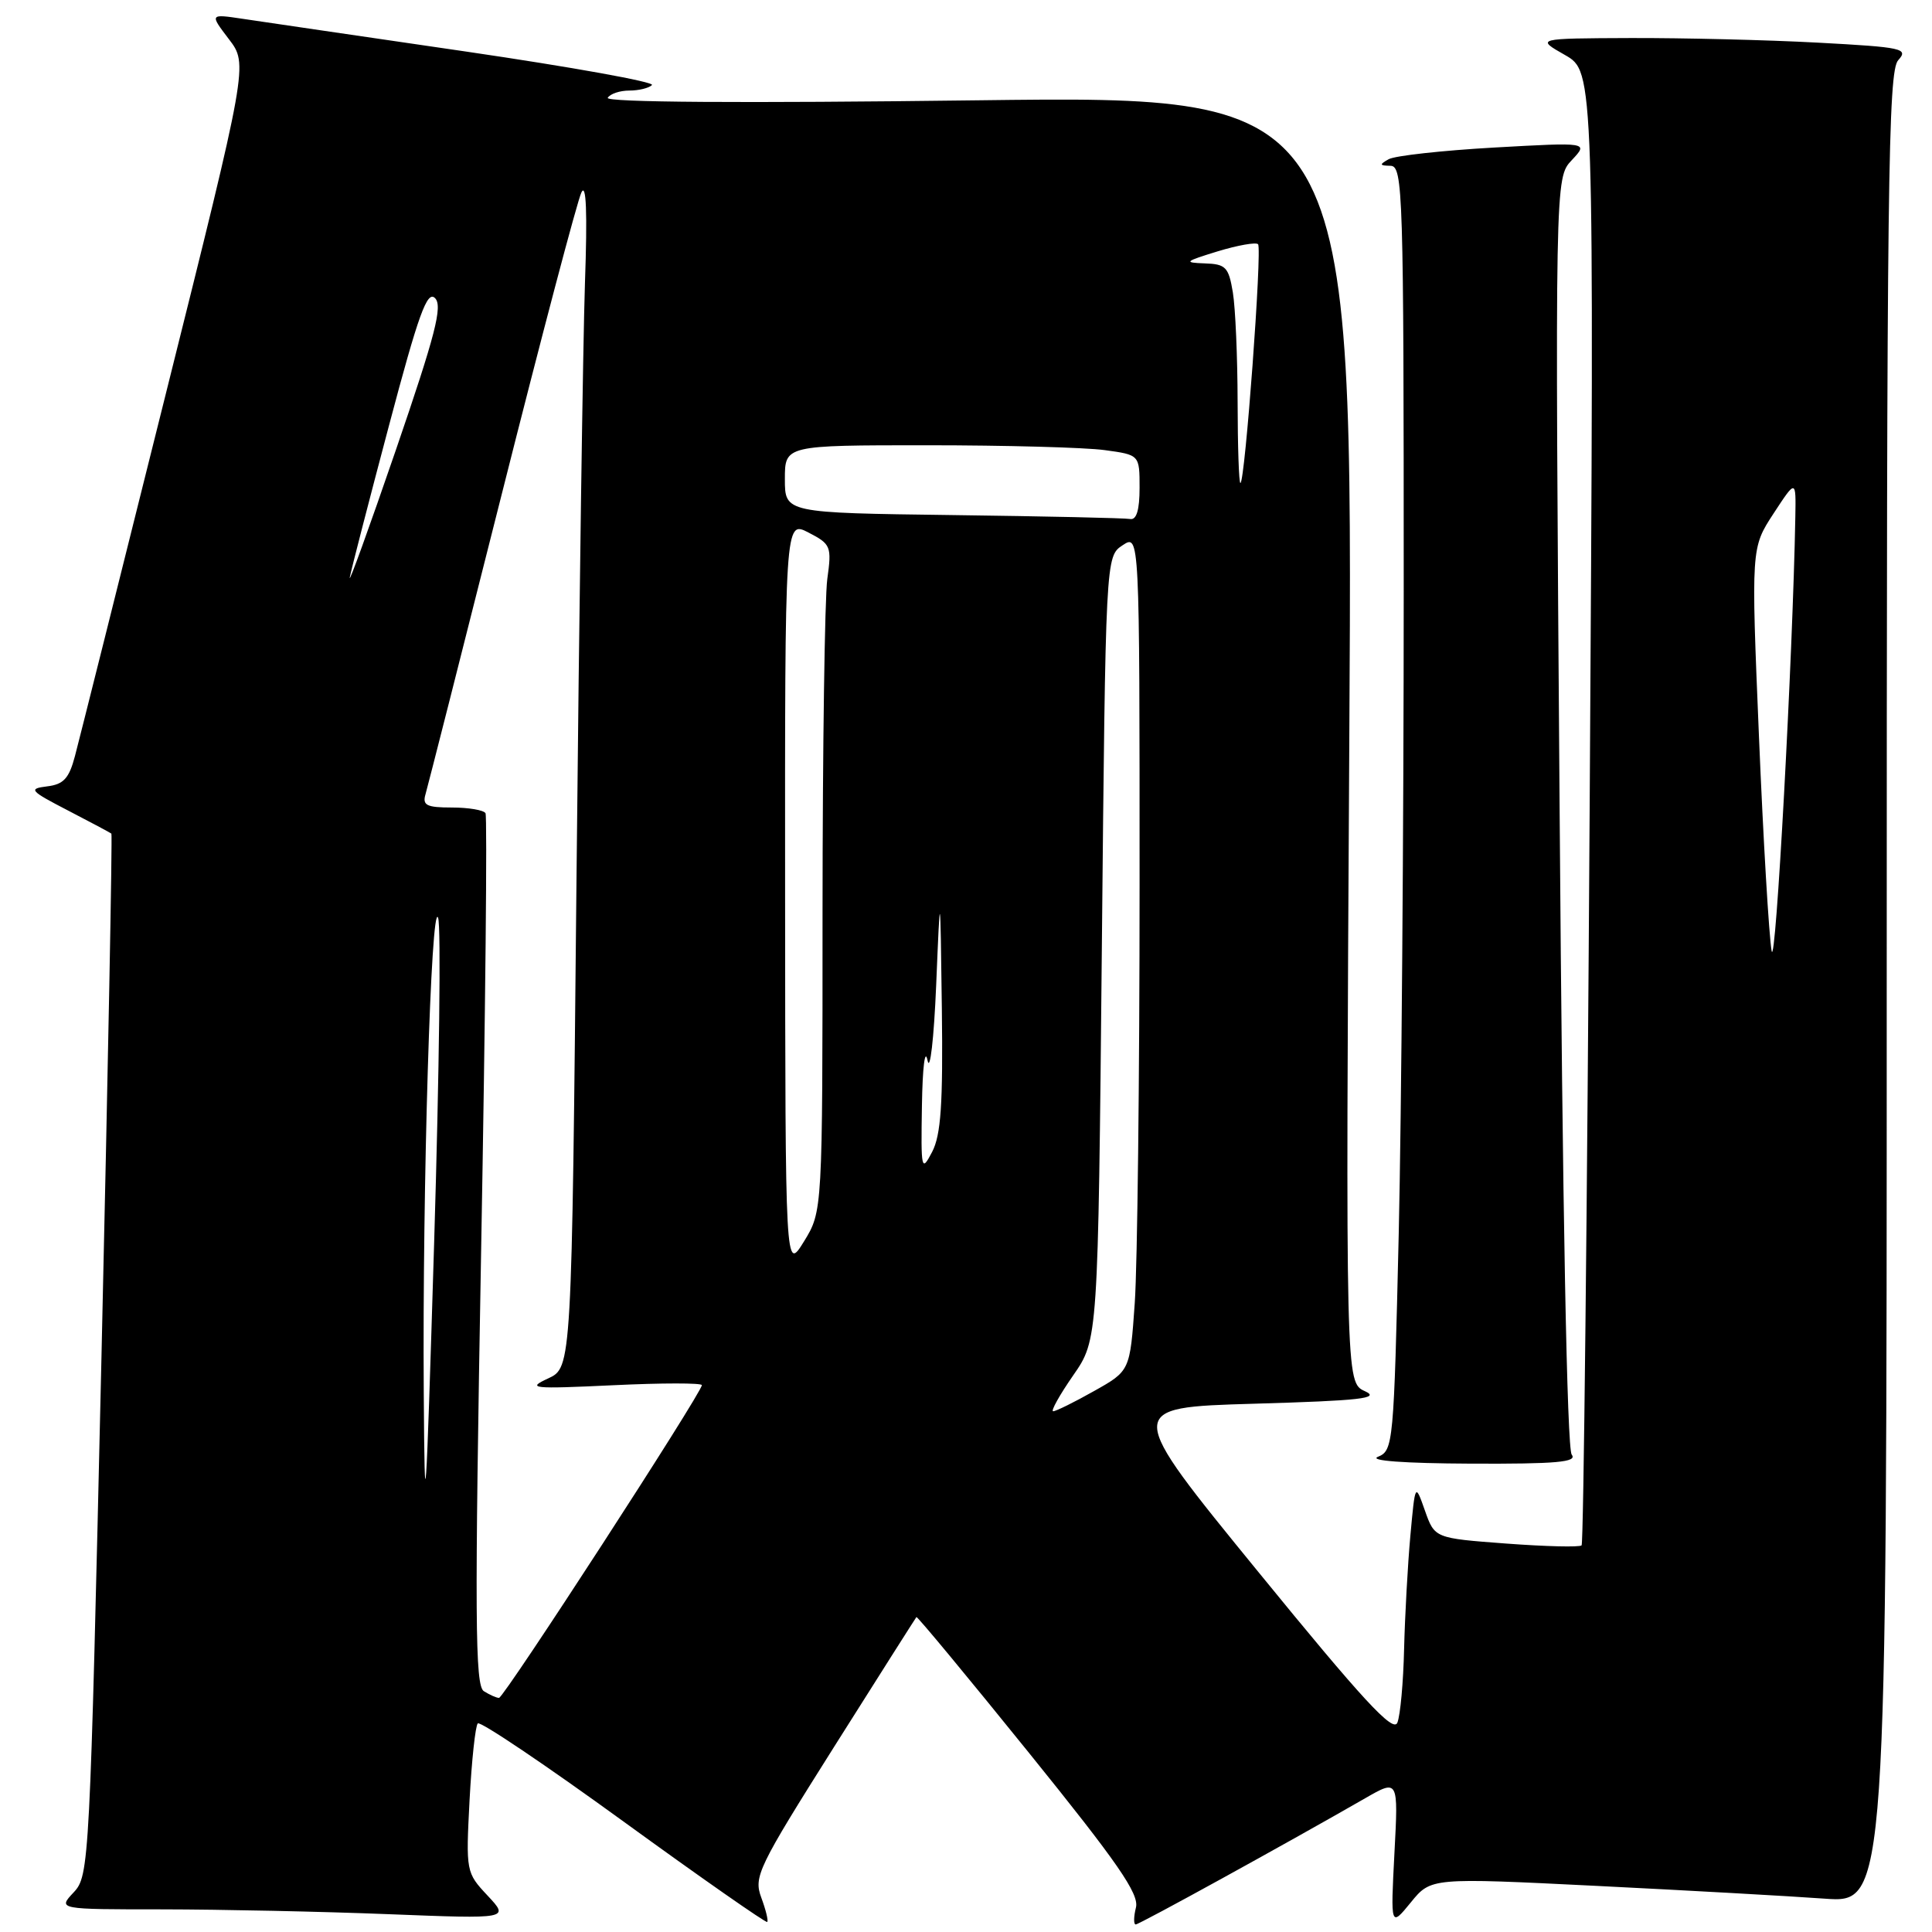 <?xml version="1.0" encoding="UTF-8" standalone="no"?>
<!DOCTYPE svg PUBLIC "-//W3C//DTD SVG 1.1//EN" "http://www.w3.org/Graphics/SVG/1.1/DTD/svg11.dtd" >
<svg xmlns="http://www.w3.org/2000/svg" xmlns:xlink="http://www.w3.org/1999/xlink" version="1.1" viewBox="0 0 256 256">
 <g >
 <path fill="currentColor"
d=" M 100.87 251.43 C 99.85 248.68 100.43 247.47 110.50 231.50 C 116.40 222.15 121.32 214.40 121.43 214.27 C 121.54 214.14 128.25 222.24 136.35 232.27 C 148.11 246.83 150.96 250.95 150.52 252.75 C 150.21 253.99 150.20 255.00 150.49 255.00 C 150.97 255.00 170.52 244.24 180.89 238.28 C 185.29 235.75 185.29 235.75 184.77 245.55 C 184.26 255.36 184.26 255.36 186.94 252.08 C 189.61 248.80 189.61 248.80 211.56 249.89 C 223.63 250.49 237.21 251.25 241.75 251.58 C 250.00 252.18 250.00 252.18 250.00 130.92 C 250.00 23.99 250.18 9.46 251.52 7.98 C 252.92 6.43 252.16 6.26 240.86 5.65 C 234.16 5.29 223.02 5.02 216.09 5.04 C 203.50 5.09 203.50 5.09 207.37 7.29 C 211.24 9.50 211.24 9.50 210.64 106.90 C 210.31 160.46 209.83 204.51 209.57 204.77 C 209.30 205.03 204.82 204.92 199.59 204.53 C 190.10 203.82 190.10 203.82 188.81 200.16 C 187.52 196.50 187.52 196.50 186.88 203.50 C 186.53 207.35 186.16 214.10 186.05 218.50 C 185.95 222.90 185.55 227.29 185.16 228.26 C 184.62 229.64 180.58 225.27 166.71 208.26 C 148.95 186.50 148.95 186.50 166.18 186.00 C 180.33 185.59 182.95 185.29 180.86 184.34 C 178.30 183.18 178.30 183.18 178.79 97.93 C 179.28 12.67 179.28 12.67 129.61 13.29 C 98.10 13.69 80.15 13.56 80.53 12.96 C 80.85 12.43 82.14 12.00 83.39 12.00 C 84.64 12.00 85.99 11.67 86.39 11.27 C 86.79 10.87 75.73 8.88 61.81 6.84 C 47.89 4.81 34.54 2.85 32.14 2.49 C 27.78 1.84 27.78 1.84 30.33 5.19 C 32.88 8.53 32.88 8.53 21.89 52.51 C 15.85 76.71 10.47 98.16 9.93 100.19 C 9.15 103.15 8.42 103.94 6.23 104.20 C 3.72 104.51 3.94 104.77 9.00 107.39 C 12.03 108.96 14.62 110.34 14.76 110.46 C 14.90 110.59 14.31 141.69 13.45 179.59 C 11.90 247.23 11.83 248.54 9.76 250.75 C 7.65 253.00 7.65 253.00 21.58 253.00 C 29.23 253.01 42.70 253.29 51.50 253.64 C 67.50 254.27 67.50 254.27 64.61 251.18 C 61.75 248.13 61.73 248.00 62.22 238.52 C 62.50 233.25 62.99 228.68 63.31 228.36 C 63.63 228.03 72.33 233.89 82.63 241.37 C 92.93 248.85 101.50 254.83 101.66 254.67 C 101.83 254.50 101.47 253.05 100.87 251.43 Z  M 208.26 192.75 C 207.64 191.96 207.04 160.28 206.66 107.54 C 206.04 23.58 206.04 23.58 208.27 21.22 C 210.49 18.85 210.49 18.85 197.99 19.55 C 191.12 19.94 184.82 20.63 184.00 21.10 C 182.74 21.81 182.78 21.94 184.25 21.97 C 185.90 22.00 186.00 25.36 186.00 78.34 C 186.00 109.32 185.70 147.61 185.34 163.43 C 184.69 191.34 184.61 192.21 182.59 193.03 C 181.30 193.55 186.02 193.90 194.87 193.94 C 206.24 193.99 209.04 193.74 208.26 192.75 Z  M 64.11 224.09 C 62.94 223.35 62.88 214.46 63.75 165.86 C 64.32 134.31 64.58 108.16 64.33 107.75 C 64.08 107.34 62.08 107.00 59.87 107.00 C 56.53 107.00 55.95 106.71 56.38 105.25 C 56.66 104.29 61.21 86.40 66.48 65.50 C 71.75 44.60 76.50 26.60 77.04 25.50 C 77.68 24.16 77.84 28.12 77.51 37.50 C 77.25 45.20 76.74 80.68 76.39 116.35 C 75.76 181.20 75.76 181.20 72.63 182.65 C 69.75 183.98 70.45 184.06 81.25 183.55 C 87.71 183.24 93.00 183.24 93.00 183.54 C 93.00 184.54 66.76 225.00 66.12 224.98 C 65.78 224.98 64.88 224.57 64.11 224.09 Z  M 56.15 184.50 C 55.96 157.36 57.12 119.10 58.05 121.61 C 58.45 122.68 58.21 141.99 57.53 164.53 C 56.43 200.86 56.27 203.12 56.15 184.50 Z  M 142.20 182.25 C 145.50 177.50 145.50 177.50 146.00 125.62 C 146.50 73.74 146.50 73.74 148.75 72.25 C 151.00 70.76 151.00 70.76 151.00 117.22 C 151.00 142.78 150.71 167.73 150.36 172.67 C 149.73 181.65 149.73 181.65 144.97 184.32 C 142.35 185.80 139.91 187.00 139.55 187.00 C 139.20 187.00 140.39 184.86 142.20 182.25 Z  M 104.03 118.72 C 104.00 68.95 104.00 68.95 107.12 70.56 C 110.10 72.10 110.22 72.39 109.62 76.73 C 109.28 79.23 109.00 99.10 108.99 120.89 C 108.99 160.50 108.99 160.50 106.53 164.50 C 104.06 168.50 104.06 168.50 104.03 118.72 Z  M 122.16 146.50 C 122.24 141.44 122.56 138.81 122.90 140.50 C 123.23 142.15 123.75 137.65 124.05 130.50 C 124.59 117.50 124.59 117.50 124.80 133.64 C 124.96 146.31 124.68 150.39 123.51 152.64 C 122.09 155.36 122.02 155.05 122.16 146.50 Z  M 234.75 126.00 C 234.40 124.08 233.64 111.27 233.07 97.55 C 232.03 72.60 232.03 72.60 235.00 68.05 C 237.98 63.50 237.98 63.50 237.89 68.50 C 237.56 86.93 235.28 128.87 234.75 126.00 Z  M 46.35 76.50 C 46.56 75.40 48.90 66.34 51.55 56.36 C 55.46 41.61 56.60 38.46 57.64 39.50 C 58.68 40.54 57.71 44.31 52.45 59.64 C 48.89 70.01 46.14 77.60 46.35 76.50 Z  M 126.25 68.25 C 104.00 67.96 104.00 67.96 104.00 63.48 C 104.00 59.00 104.00 59.00 122.86 59.00 C 133.23 59.00 143.81 59.29 146.36 59.64 C 151.00 60.27 151.00 60.27 151.00 64.64 C 151.00 67.58 150.59 68.93 149.75 68.77 C 149.06 68.64 138.49 68.41 126.25 68.25 Z  M 163.99 53.25 C 163.98 47.34 163.70 40.81 163.36 38.75 C 162.80 35.38 162.42 34.99 159.62 34.90 C 156.80 34.80 156.97 34.65 161.33 33.31 C 163.99 32.50 166.41 32.07 166.70 32.36 C 167.26 32.93 164.97 64.00 164.36 64.00 C 164.16 64.00 164.00 59.16 163.99 53.25 Z "/>
</g>
</svg>